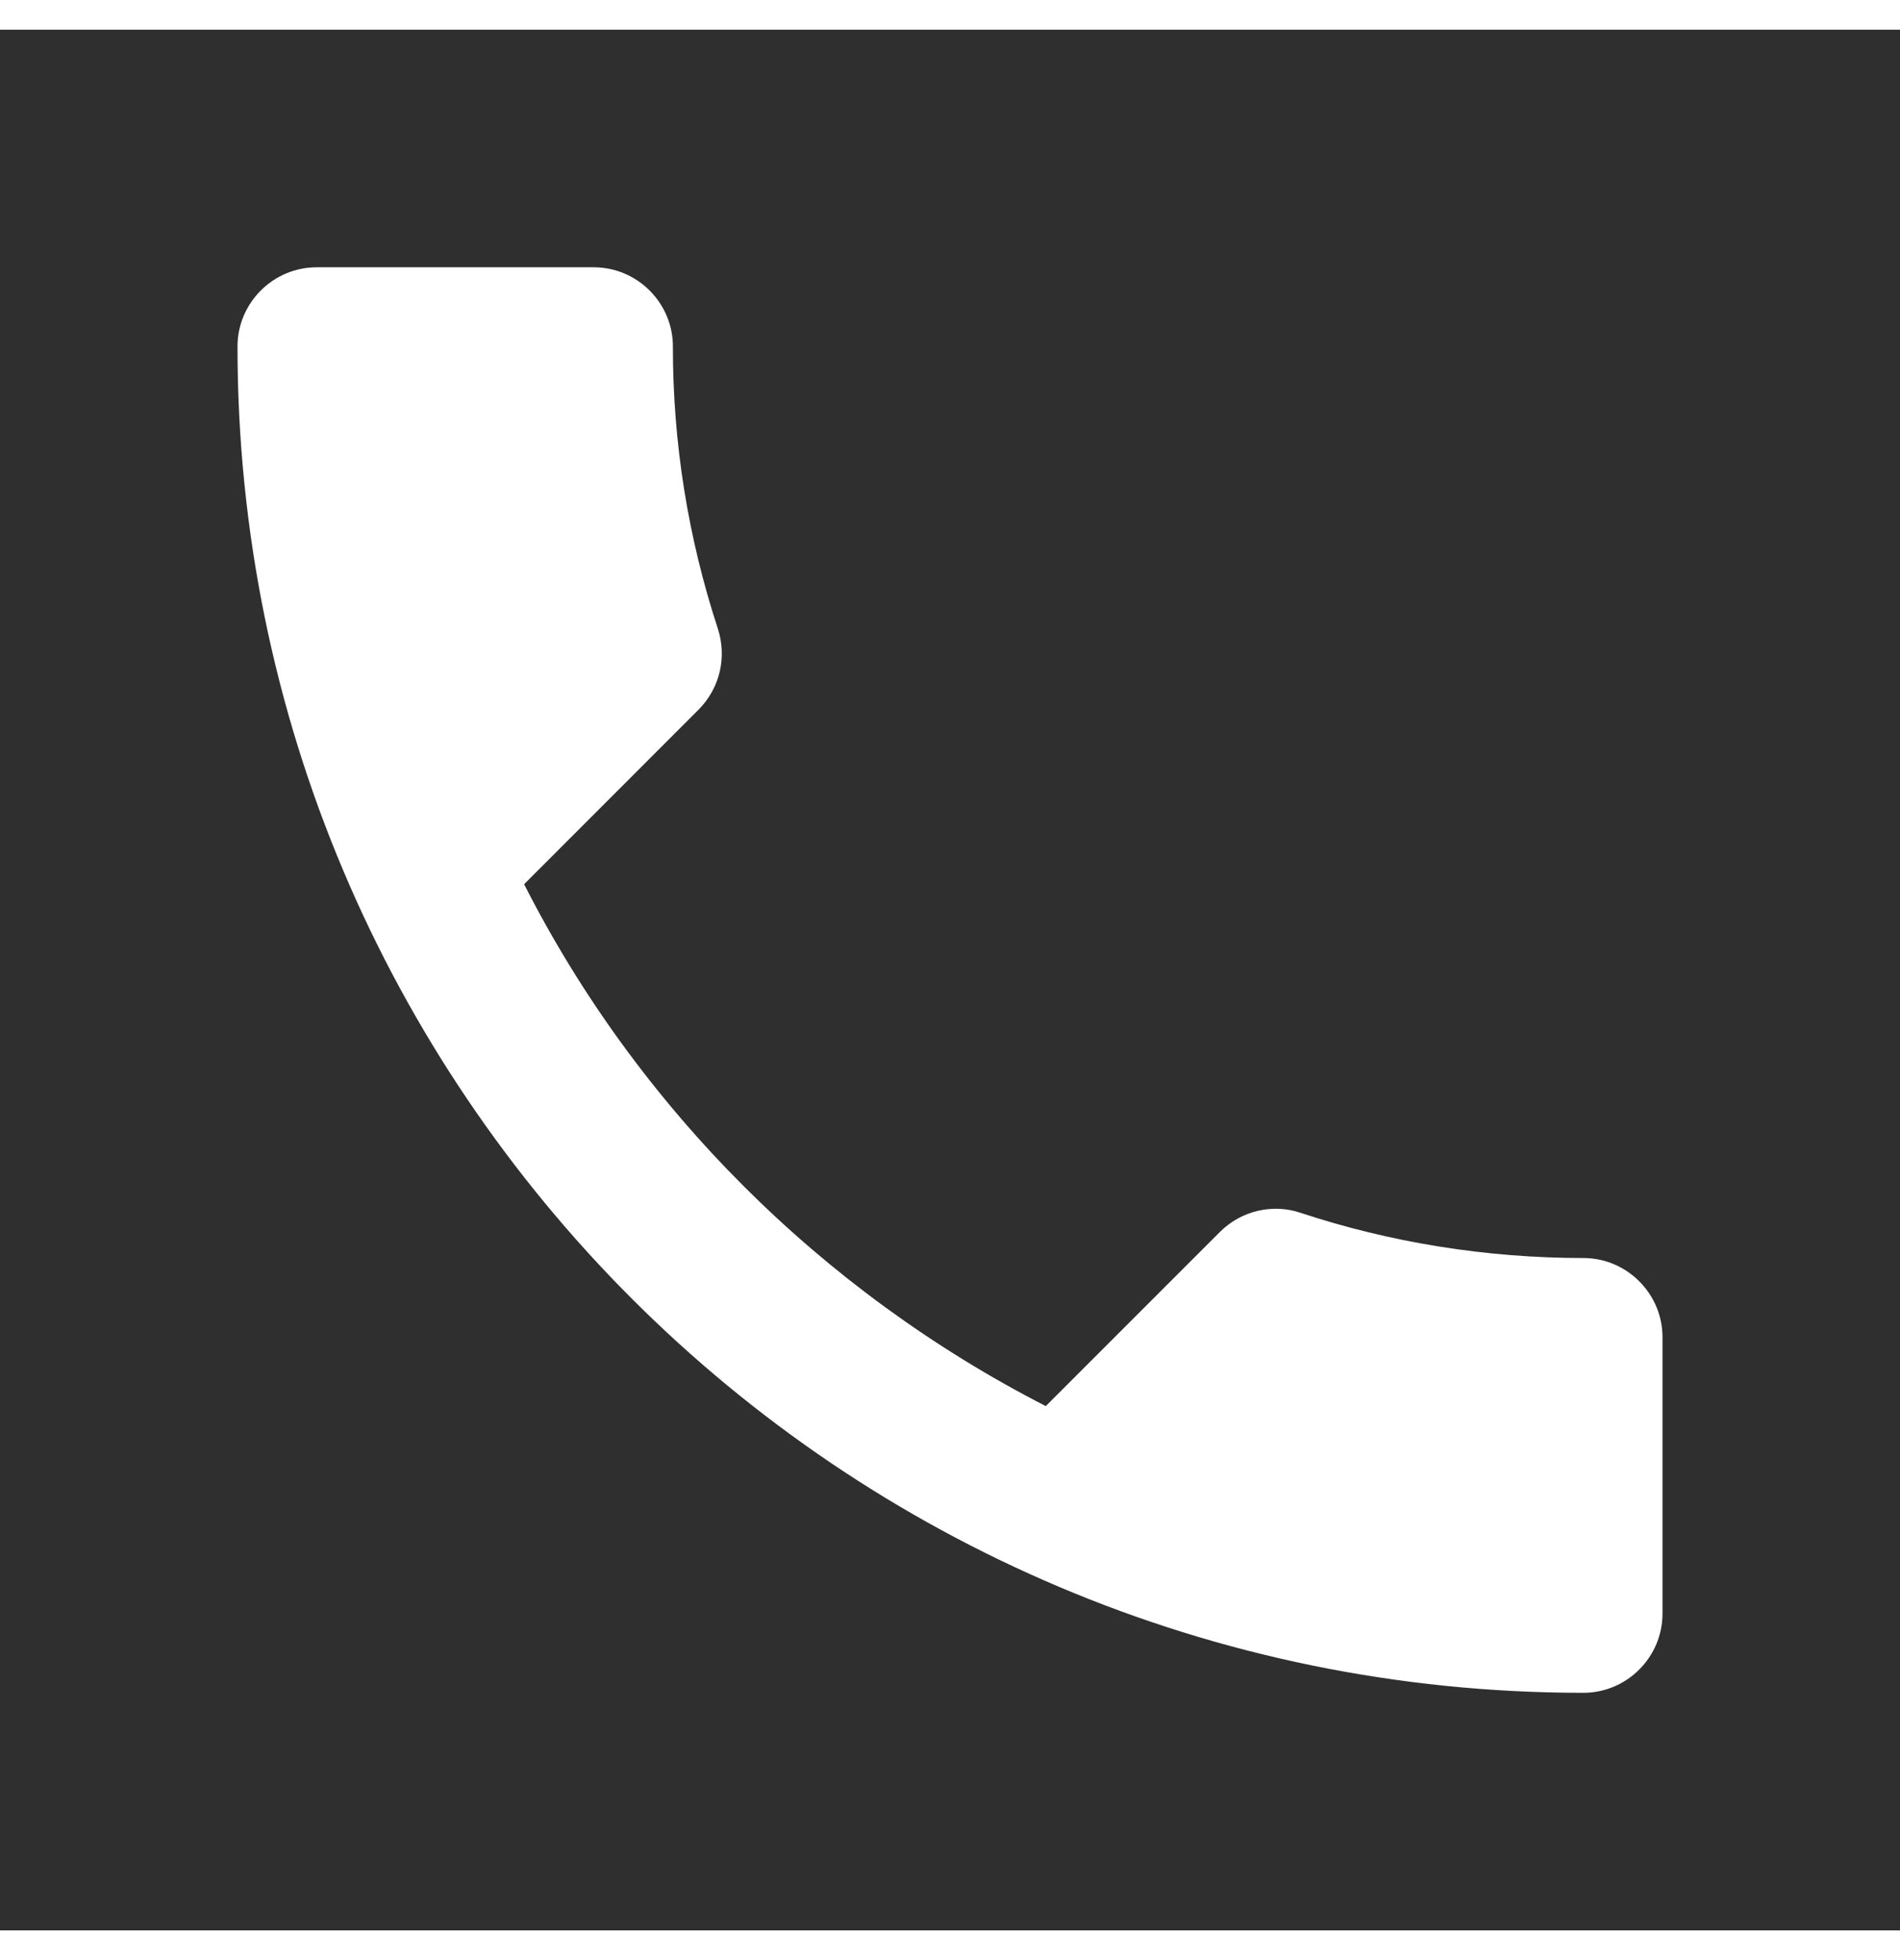 <svg width="32" height="33" viewBox="0 0 32 33" fill="none" xmlns="http://www.w3.org/2000/svg">
<g clip-path="url(#clip0_80_313)">
<path fill-rule="evenodd" clip-rule="evenodd" d="M32 0.5H0V32.5H32V0.5ZM17.613 23.673C13.84 21.74 10.747 18.66 8.827 14.887L11.76 11.953C12.133 11.58 12.24 11.06 12.093 10.593C11.588 9.057 11.331 7.45 11.333 5.833C11.333 5.1 10.733 4.5 10 4.5H5.333C4.6 4.5 4 5.1 4 5.833C4 18.353 14.147 28.5 26.667 28.5C27.4 28.5 28 27.9 28 27.167V22.513C28 21.78 27.4 21.18 26.667 21.18C25.013 21.18 23.4 20.913 21.907 20.42C21.44 20.26 20.907 20.38 20.547 20.74L17.613 23.673Z" fill="#302F2F"/>
</g>
<defs>
<clipPath id="clip0_80_313">
<rect width="32" height="32" fill="white" transform="translate(0 0.5)"/>
</clipPath>
</defs>
</svg>
